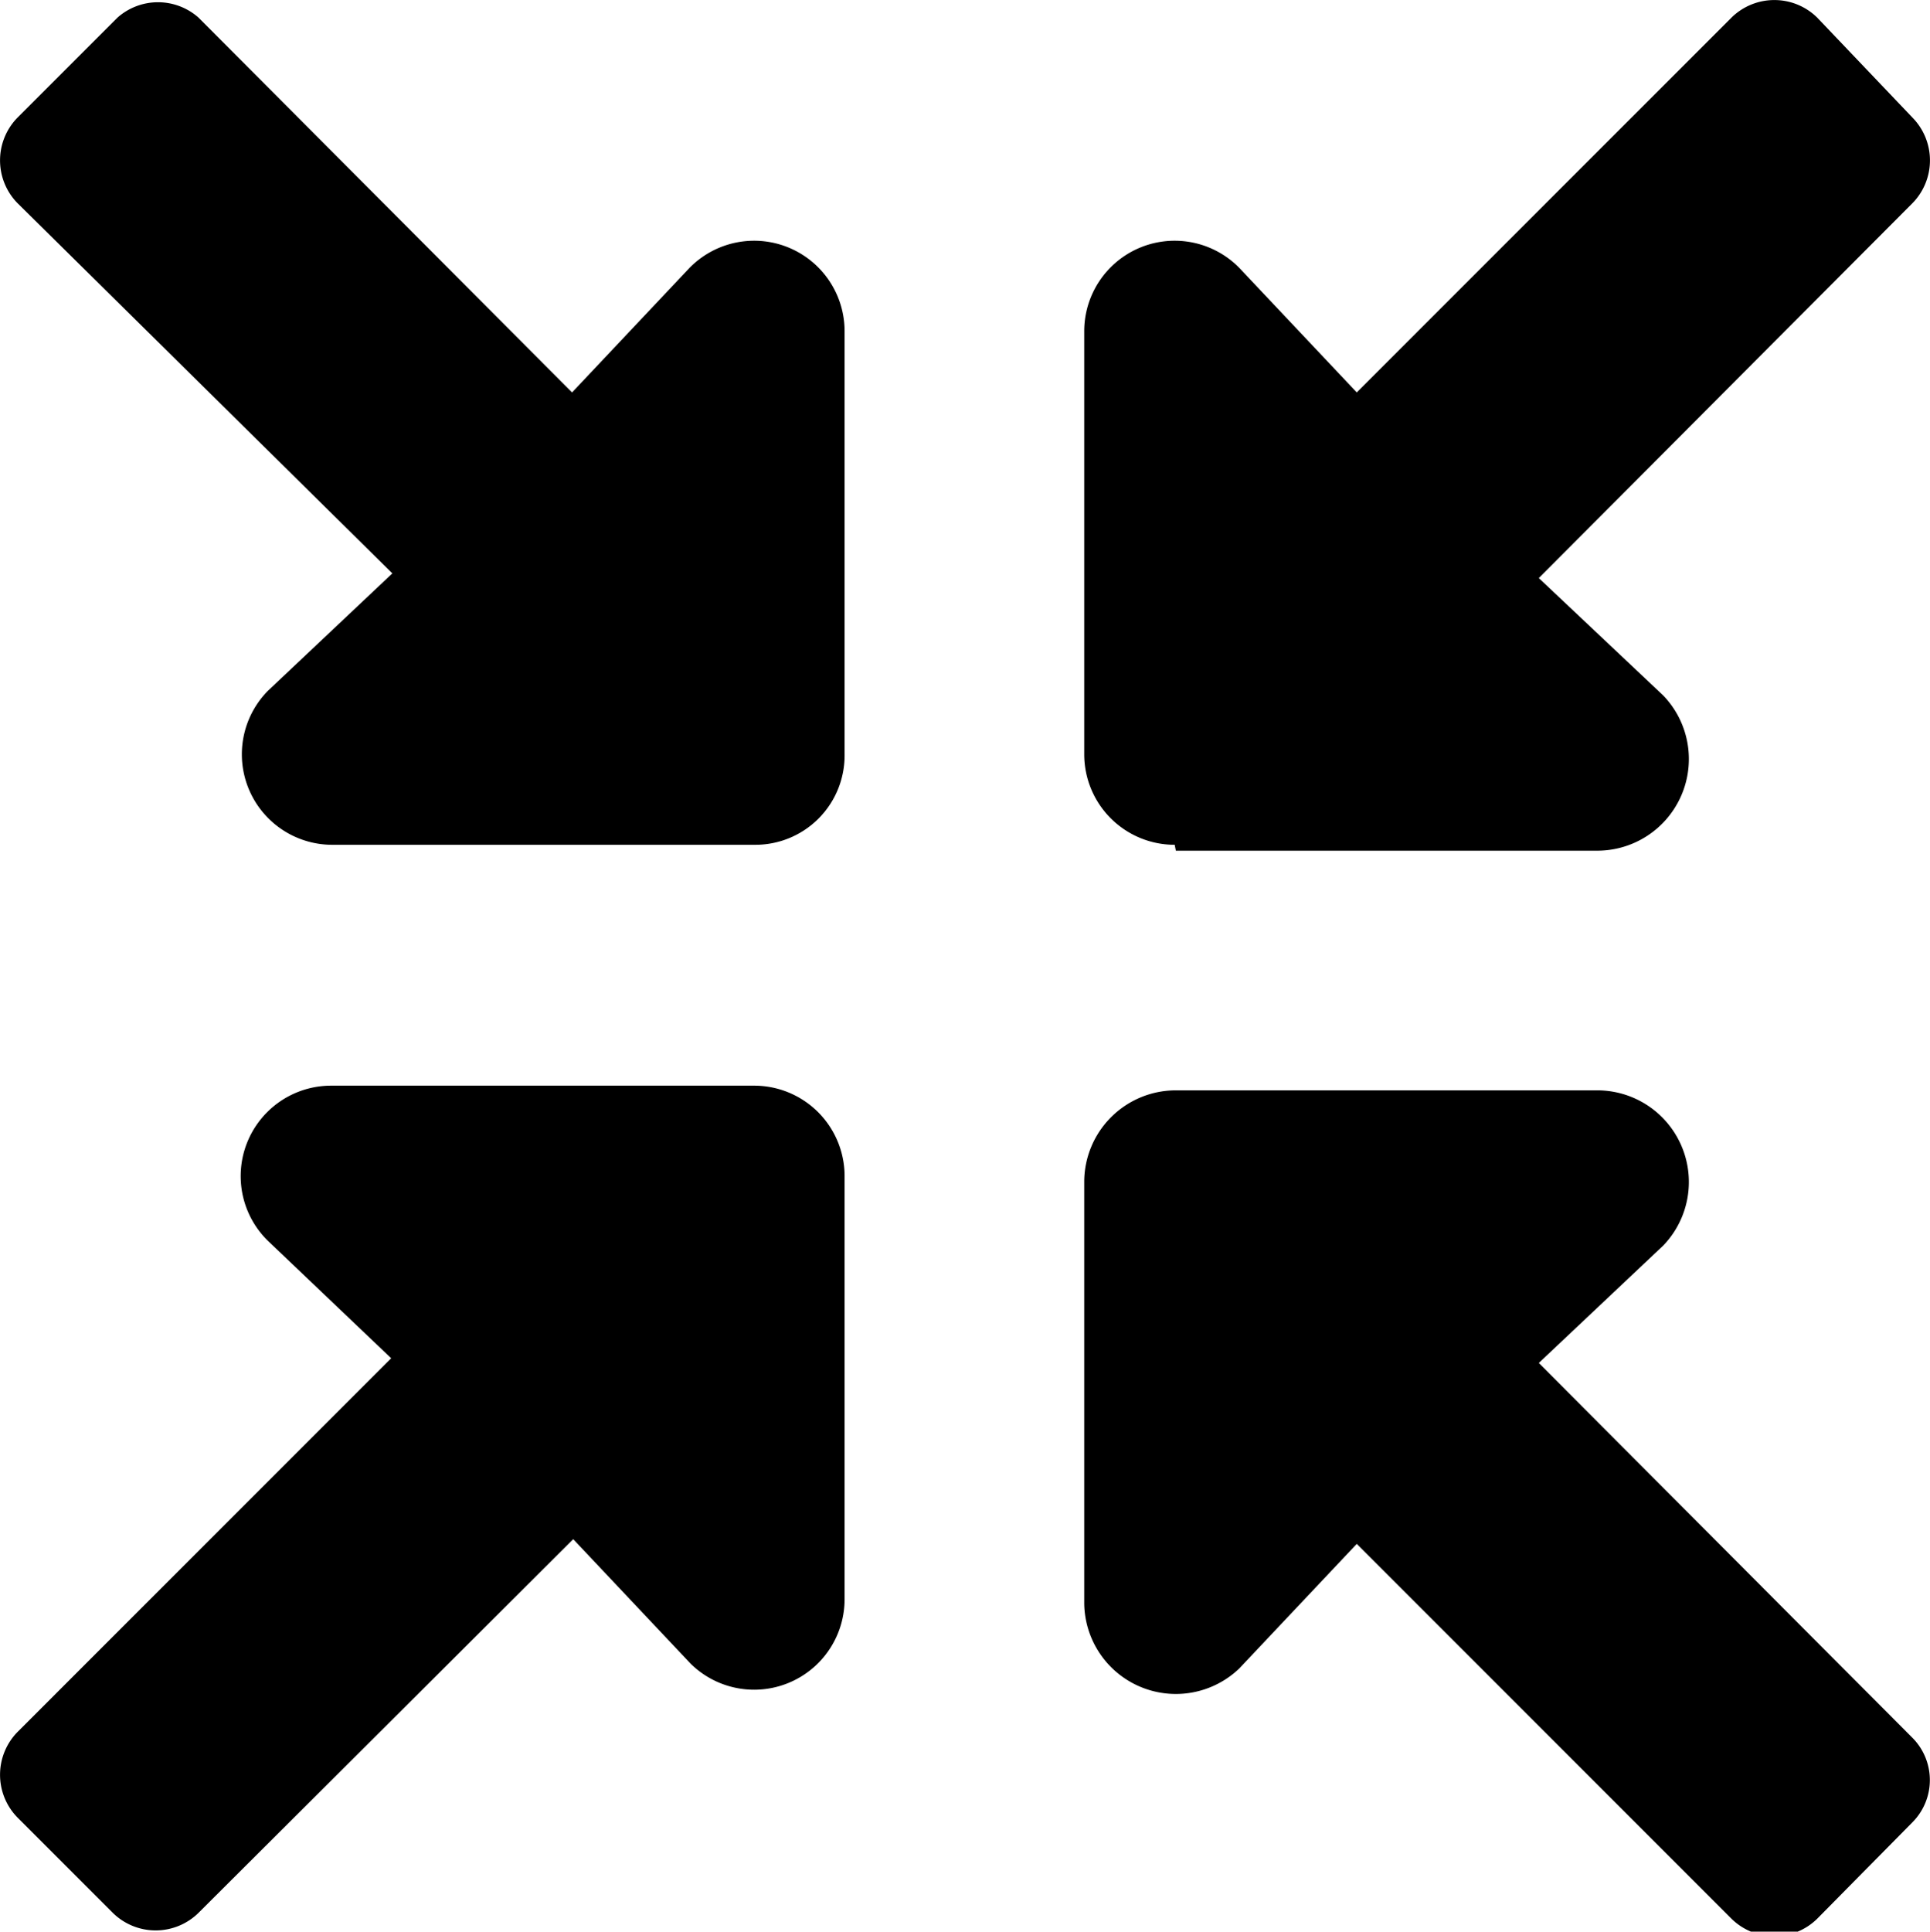 <svg xmlns="http://www.w3.org/2000/svg" viewBox="0 0 16.43 16.44"><g id="Camada_2" data-name="Camada 2"><g id="Design_Guide" data-name="Design Guide"><path d="M6.42,9.24H2.82a.77.77,0,0,0-.54,1.32l1.05,1L.15,14.74a.52.52,0,0,0,0,.73l.81.81a.52.52,0,0,0,.73,0L4.88,13.1l1,1.06a.77.77,0,0,0,1.31-.55V10A.77.77,0,0,0,6.42,9.24Zm3.59-2h3.6a.78.78,0,0,0,.55-1.32l-1.06-1,3.18-3.19a.52.52,0,0,0,0-.73L15.47.15a.52.52,0,0,0-.73,0L11.55,3.34l-1-1.06a.77.77,0,0,0-1.32.54v3.6A.77.77,0,0,0,10,7.19Zm3.09,4.36,1.06-1a.78.78,0,0,0-.55-1.32H10a.78.78,0,0,0-.77.77v3.6a.78.78,0,0,0,1.32.55l1-1.06,3.19,3.19a.52.52,0,0,0,.73,0l.81-.82a.51.51,0,0,0,0-.72ZM5.87,2.28l-1,1.06L1.69.15A.52.52,0,0,0,1,.15L.15,1a.52.52,0,0,0,0,.73L3.34,4.88l-1.06,1a.77.77,0,0,0,.54,1.31h3.6a.76.76,0,0,0,.77-.77V2.82A.77.77,0,0,0,5.87,2.28Z"/></g></g></svg>